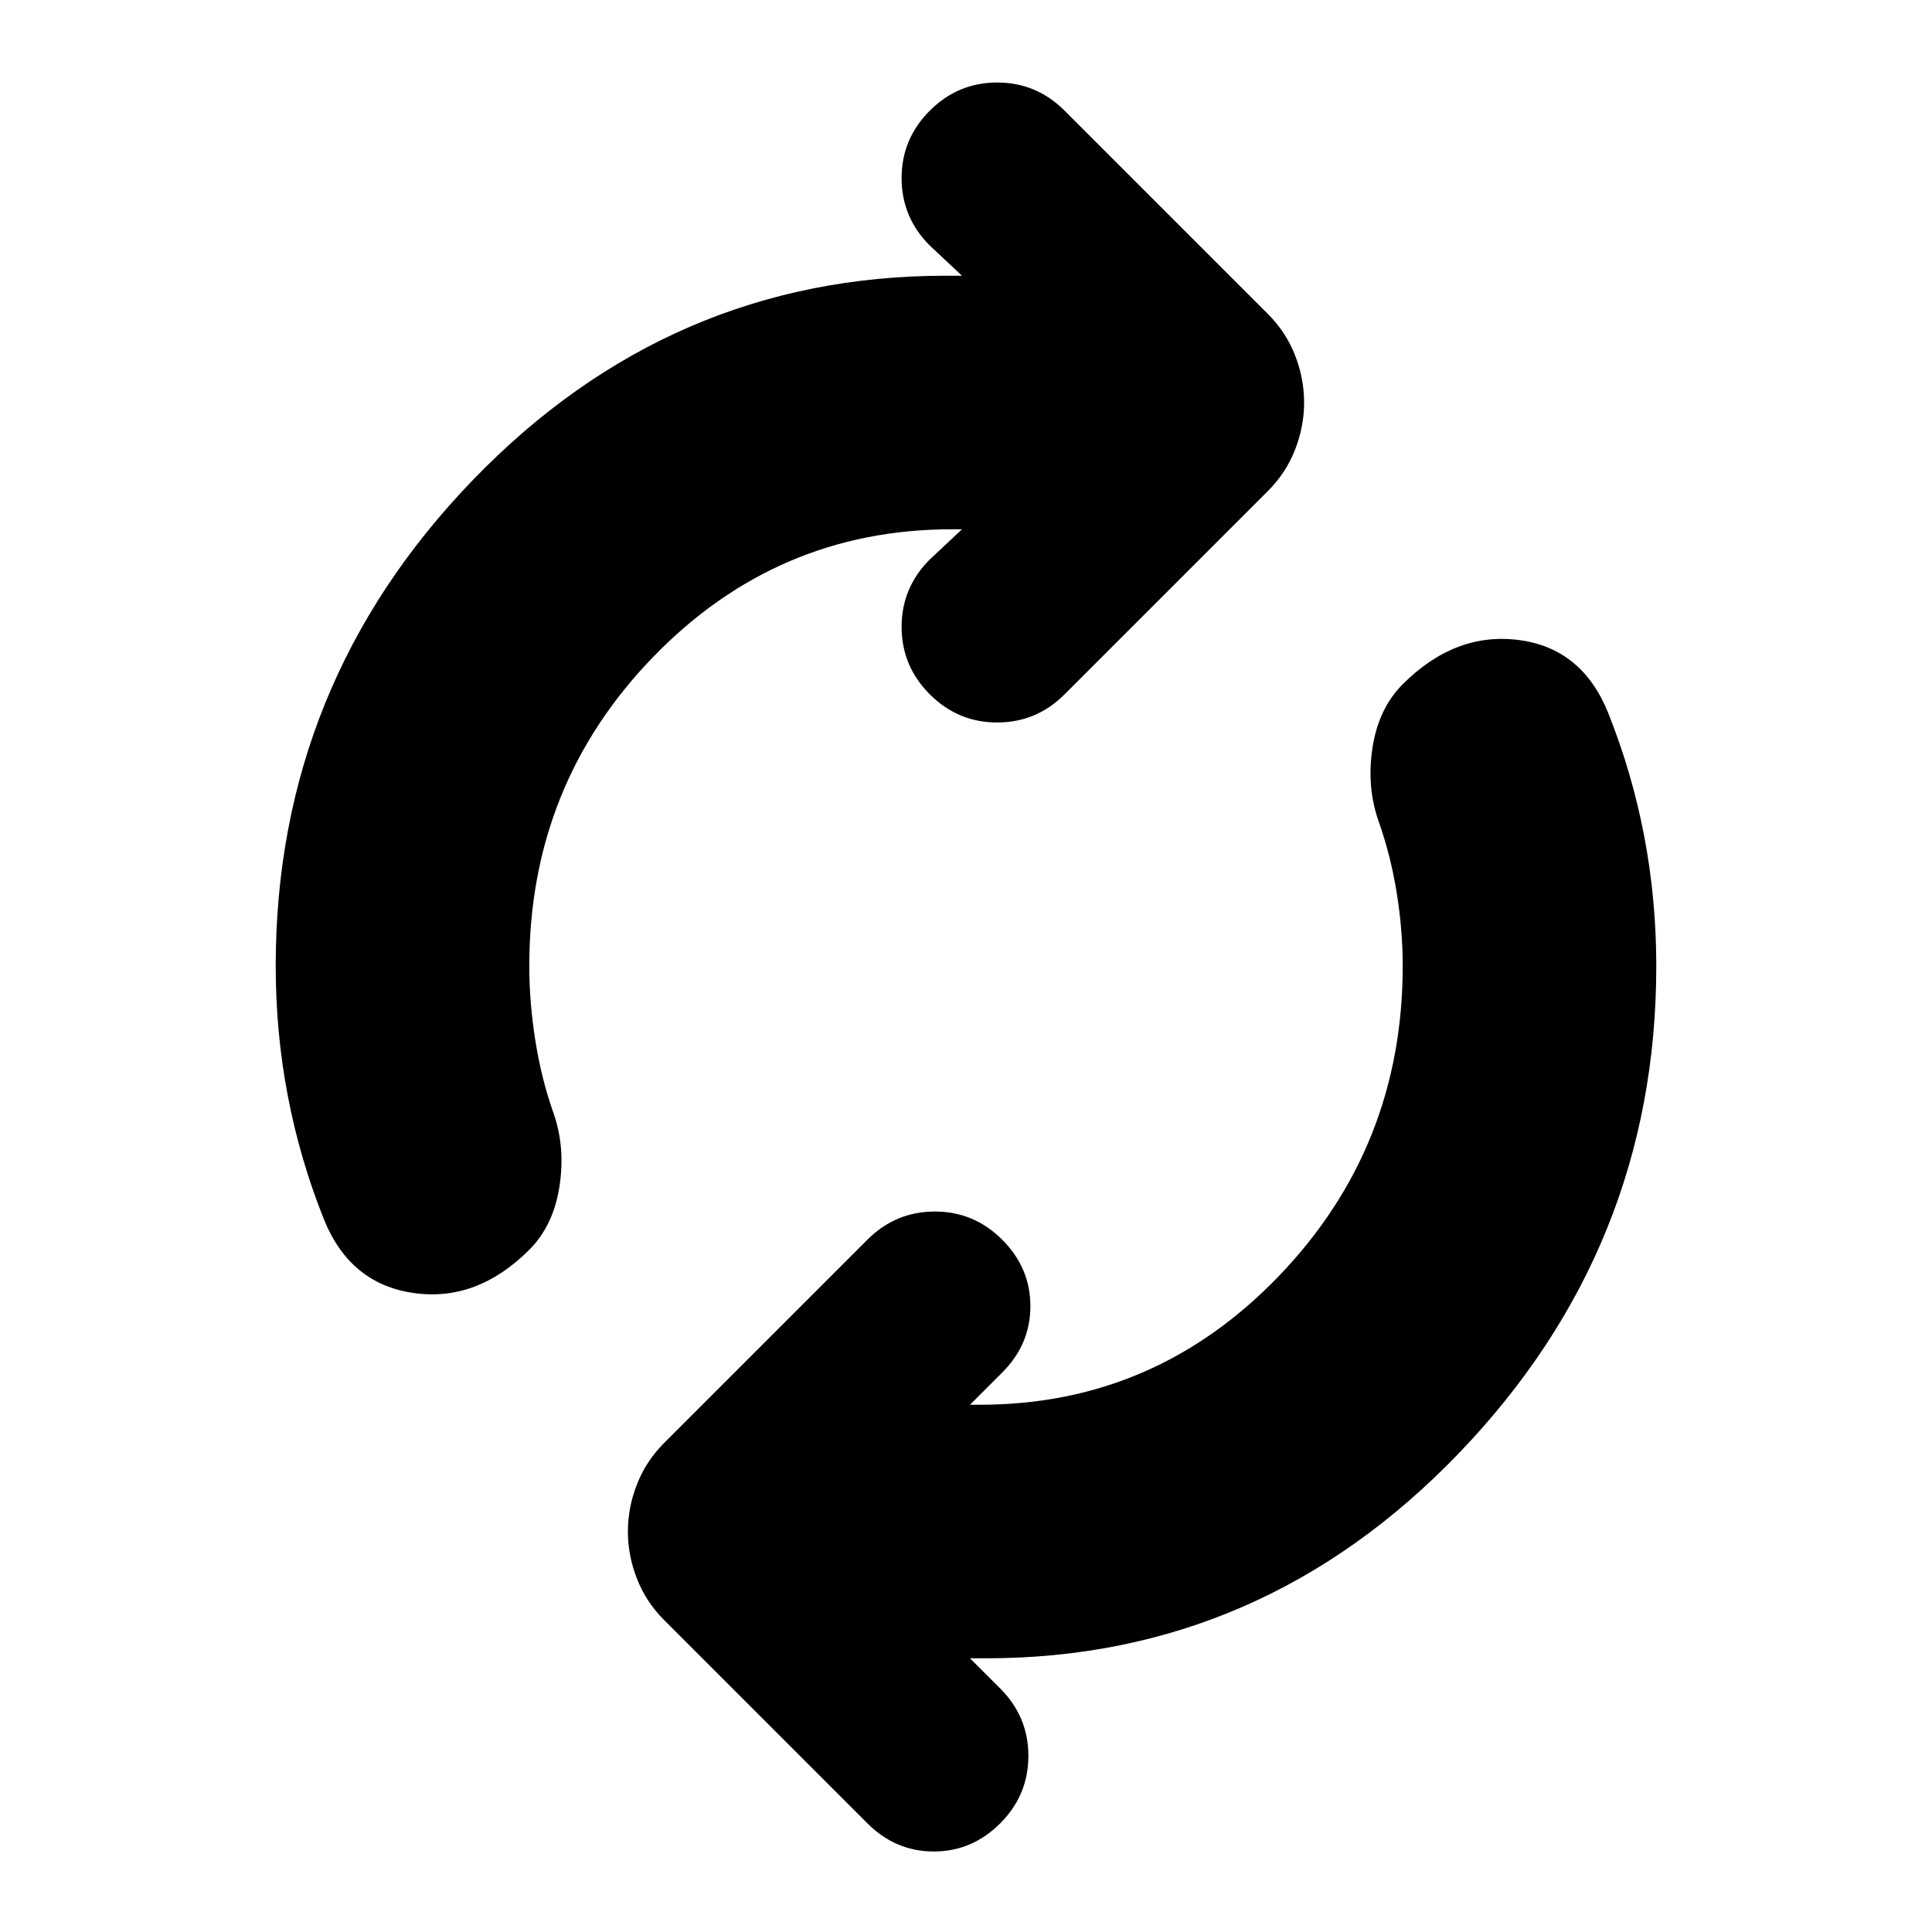 <svg xmlns="http://www.w3.org/2000/svg" height="24" width="24"><path d="M4.025 15.15q-.3-.75-.45-1.538-.15-.787-.15-1.612 0-3.5 2.45-6.038 2.45-2.537 5.875-2.537h.2l-.4-.375q-.35-.35-.35-.838 0-.487.35-.837t.837-.35q.488 0 .838.35L15.75 3.9q.225.225.337.512.113.288.113.588t-.113.588q-.112.287-.337.512l-2.525 2.525q-.35.35-.838.35-.487 0-.837-.35t-.35-.838q0-.487.35-.837l.4-.375h-.125q-2.175 0-3.712 1.587Q6.575 9.75 6.575 12q0 .45.075.925.075.475.225.9.15.425.075.913-.075.487-.375.787-.65.65-1.437.537-.788-.112-1.113-.912Zm6.75 7.5L8.25 20.125q-.225-.225-.337-.513-.113-.287-.113-.587t.113-.587q.112-.288.337-.513l2.525-2.525q.35-.35.838-.35.487 0 .837.35t.35.825q0 .475-.35.825l-.4.4h.125q2.175 0 3.713-1.6 1.537-1.6 1.537-3.85 0-.45-.075-.913-.075-.462-.225-.887-.15-.425-.075-.913.075-.487.375-.787.65-.65 1.438-.55.787.1 1.112.9.3.75.45 1.537.15.788.15 1.613 0 3.5-2.45 6.05T12.25 20.6h-.2l.375.375q.35.35.35.837 0 .488-.35.838T11.6 23q-.475 0-.825-.35Z"/></svg>